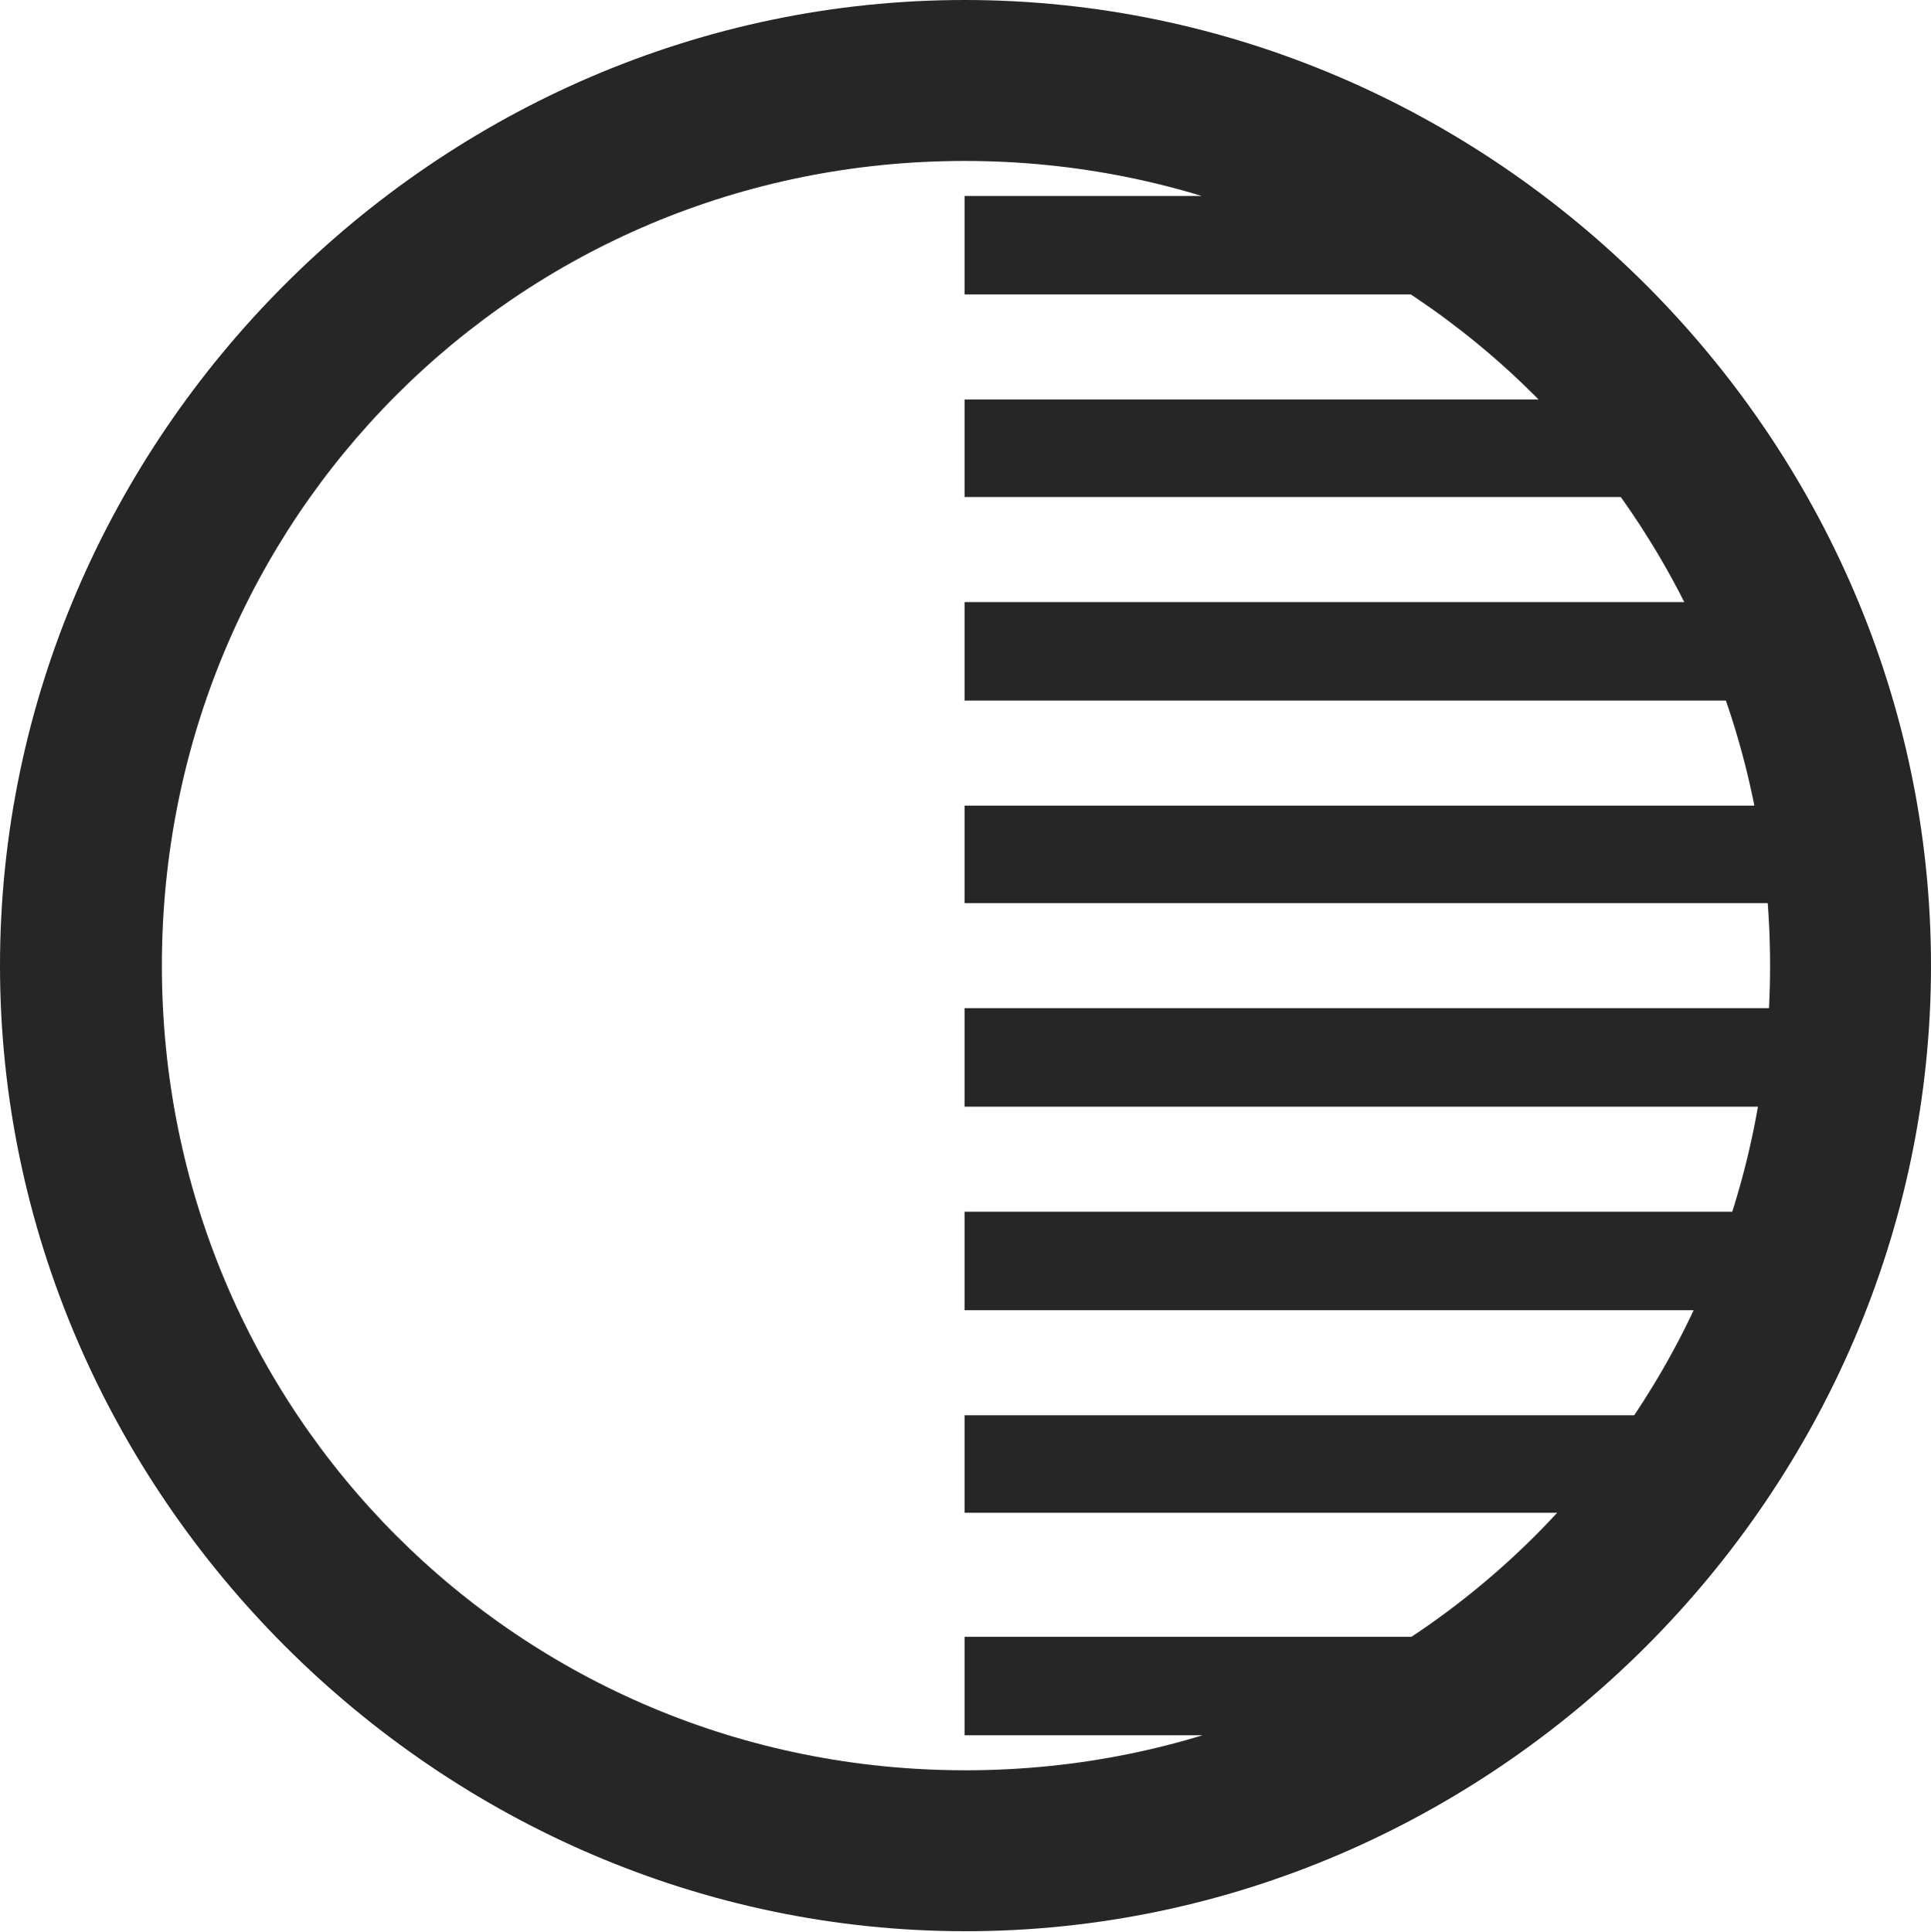 <?xml version="1.0" encoding="UTF-8"?>
<!--Generator: Apple Native CoreSVG 232.5-->
<!DOCTYPE svg
PUBLIC "-//W3C//DTD SVG 1.1//EN"
       "http://www.w3.org/Graphics/SVG/1.1/DTD/svg11.dtd">
<svg version="1.1" xmlns="http://www.w3.org/2000/svg" xmlns:xlink="http://www.w3.org/1999/xlink" width="99.609" height="99.658">
 <g>
  <rect height="99.658" opacity="0" width="99.609" x="0" y="0"/>
  <path d="M49.756 2.441L49.756 6.641L61.963 6.641C58.008 4.98 53.906 3.564 49.756 2.441ZM49.756 10.107L49.756 15.185L74.951 15.185C74.316 13.379 73.584 11.67 72.803 10.107ZM49.756 20.605L49.756 25.635L85.889 25.635C85.547 23.926 85.156 22.217 84.717 20.605ZM49.756 31.055L49.756 36.133L93.555 36.133C93.408 34.424 93.213 32.715 92.969 31.055ZM49.756 41.553L49.756 46.582L93.897 46.582C93.848 44.922 93.799 43.213 93.701 41.553ZM49.756 52.002L49.756 57.08L93.701 57.08C93.799 55.42 93.848 53.711 93.897 52.002ZM49.756 62.5L49.756 67.578L92.969 67.578C93.213 65.869 93.408 64.209 93.555 62.5ZM49.756 72.998L49.756 78.027L84.717 78.027C85.156 76.416 85.547 74.707 85.889 72.998ZM49.756 84.424L49.756 89.502L72.803 89.502C73.584 87.891 74.316 86.231 74.951 84.424ZM49.756 92.969L49.756 97.119C53.906 95.996 58.008 94.629 61.963 92.969ZM49.805 99.609C77.051 99.609 99.609 77.002 99.609 49.805C99.609 22.559 77.002 0 49.756 0C22.559 0 0 22.559 0 49.805C0 77.002 22.607 99.609 49.805 99.609ZM49.805 91.309C26.758 91.309 8.35 72.852 8.35 49.805C8.35 26.758 26.709 8.301 49.756 8.301C72.803 8.301 91.309 26.758 91.309 49.805C91.309 72.852 72.852 91.309 49.805 91.309Z" fill="#000000" fill-opacity="0.85"/>
 </g>
</svg>
